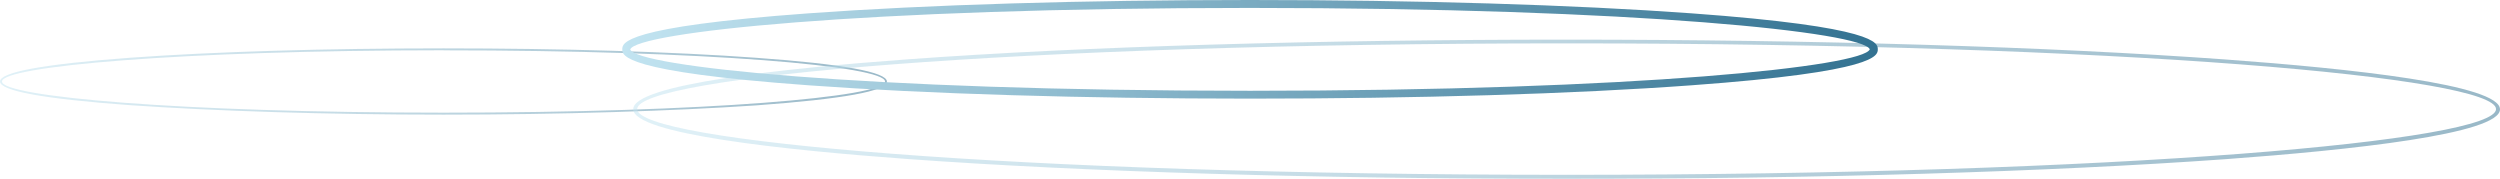 <svg xmlns="http://www.w3.org/2000/svg" xmlns:xlink="http://www.w3.org/1999/xlink" viewBox="0 0 315.33 22.56"><defs><style>.cls-1{opacity:0.5;}.cls-2{fill:url(#linear-gradient);}.cls-3{fill:url(#linear-gradient-2);}.cls-4{fill:url(#linear-gradient-3);}</style><linearGradient id="linear-gradient" y1="10.28" x2="111.88" y2="10.28" gradientUnits="userSpaceOnUse"><stop offset="0" stop-color="#C2E4F1"/><stop offset="1" stop-color="#337291"/></linearGradient><linearGradient id="linear-gradient-2" x1="79.87" y1="13.76" x2="315.33" y2="13.76" xlink:href="#linear-gradient"/><linearGradient id="linear-gradient-3" x1="78.49" y1="6.22" x2="236.84" y2="6.22" xlink:href="#linear-gradient"/></defs><title>Asset 5</title><g id="Layer_2" data-name="Layer 2"><g id="Layer_1-2" data-name="Layer 1"><g class="cls-1"><path class="cls-2" d="M55.94,14.46C41,14.46,27,14,16.46,13.27,5.54,12.48,0,11.47,0,10.28s5.54-2.2,16.46-3C27,6.52,41,6.1,55.94,6.1s28.93.42,39.47,1.19c10.92.79,16.46,1.8,16.46,3s-5.54,2.2-16.46,3C84.87,14,70.85,14.46,55.94,14.46Zm0-8.12C22.63,6.35.25,8.38.25,10.28s22.38,3.93,55.69,3.93,55.69-2,55.69-3.93S89.25,6.35,55.94,6.35Z"/></g><g class="cls-1"><path class="cls-3" d="M197.6,22.56c-31.39,0-60.89-.89-83.09-2.5-15.8-1.15-34.64-3.17-34.64-6.29s18.84-5.14,34.64-6.29C136.71,5.86,166.22,5,197.6,5s60.89.89,83.09,2.5c15.8,1.15,34.64,3.17,34.64,6.29s-18.84,5.14-34.64,6.29C258.5,21.67,229,22.56,197.6,22.56Zm0-17.09c-70.12,0-117.23,4.29-117.23,8.29s47.11,8.29,117.23,8.29,117.23-4.29,117.23-8.29S267.72,5.47,197.6,5.47Z"/></g><path class="cls-4" d="M157.67,12.44c-21,0-40.8-.6-55.67-1.68C78.49,9.06,78.49,7,78.49,6.22s0-2.83,23.51-4.54C116.87.6,136.64,0,157.67,0s40.8.6,55.67,1.68c23.51,1.71,23.51,3.77,23.51,4.54s0,2.83-23.51,4.54C198.46,11.85,178.69,12.44,157.67,12.44Zm0-11.44C108.49,1,80.22,4.1,79.49,6.24c.74,2.11,29,5.21,78.18,5.21S235,8.36,235.84,6.22C235,4.08,206.71,1,157.67,1Z"/></g></g></svg>